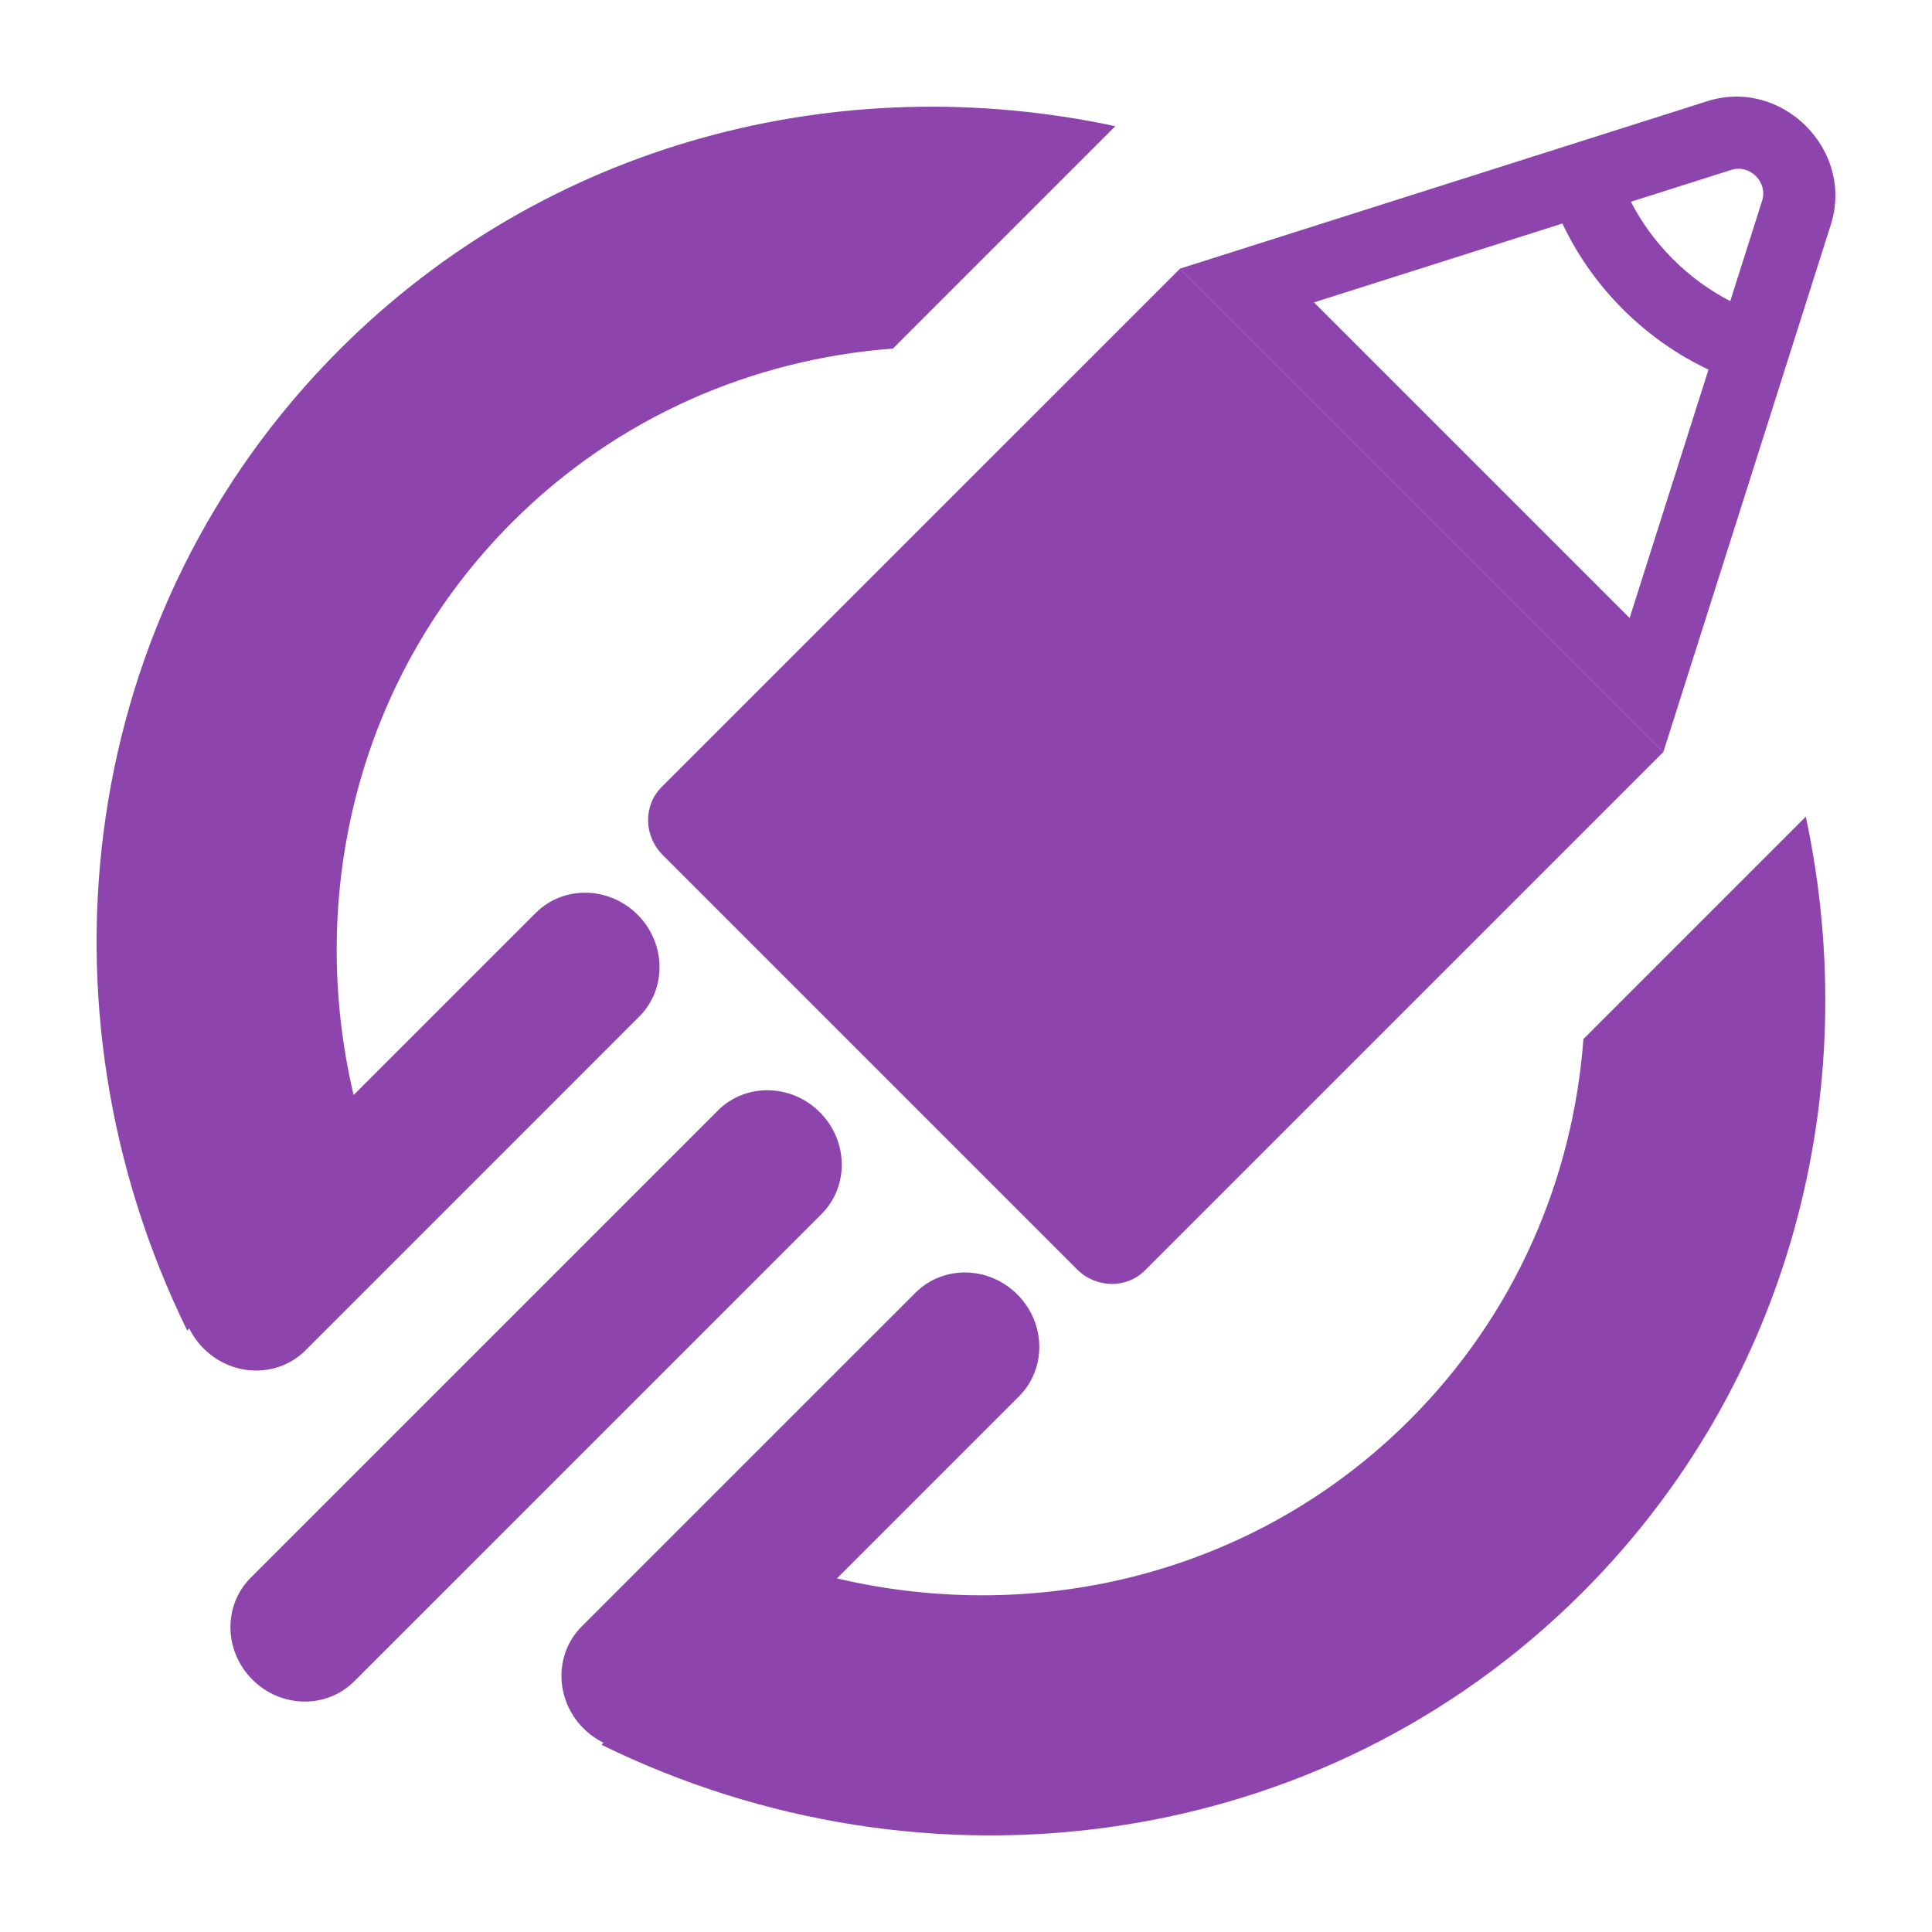 <svg width="80" height="80" viewBox="0 0 80 80" fill="none" xmlns="http://www.w3.org/2000/svg">
<path fill-rule="evenodd" clip-rule="evenodd" d="M75.811 9.302L68.877 31.136L48.864 11.123L70.698 4.189C73.787 3.208 76.792 6.213 75.811 9.302ZM70.745 15.304L67.479 25.591L54.409 12.521L64.696 9.255C65.297 10.531 66.133 11.736 67.198 12.802C68.264 13.867 69.469 14.703 70.745 15.304ZM71.646 12.468L72.965 8.313C73.21 7.541 72.459 6.789 71.687 7.035L67.532 8.354C67.968 9.2 68.547 10.005 69.271 10.729C69.995 11.453 70.8 12.033 71.646 12.468Z" fill="#8E44AD"/>
<path d="M68.877 31.136L47.408 52.606C46.644 53.369 45.386 53.348 44.596 52.559L27.442 35.404C26.652 34.614 26.631 33.356 27.394 32.592L48.864 11.123L68.877 31.136Z" fill="#8E44AD"/>
<path d="M14.059 14.477C22.684 5.852 34.824 2.792 46.183 5.226L36.976 14.433C31.185 14.868 25.572 17.259 21.207 21.625C14.846 27.986 12.676 36.993 14.642 45.344L22.183 37.803C23.328 36.658 25.216 36.69 26.4 37.875C27.584 39.059 27.616 40.947 26.471 42.092L12.651 55.913C11.506 57.057 9.618 57.026 8.434 55.841C8.183 55.591 7.984 55.309 7.837 55.009L7.752 55.093C1.173 41.684 3.227 25.309 14.059 14.477Z" fill="#8E44AD"/>
<path d="M24.907 72.248C38.316 78.827 54.691 76.772 65.523 65.941C74.148 57.316 77.208 45.176 74.774 33.817L65.567 43.024C65.132 48.815 62.741 54.428 58.375 58.793C52.014 65.154 43.007 67.324 34.656 65.358L42.197 57.817C43.342 56.672 43.31 54.784 42.125 53.6C40.941 52.416 39.053 52.384 37.908 53.529L24.087 67.349C22.942 68.494 22.974 70.382 24.159 71.566C24.409 71.817 24.692 72.016 24.991 72.163L24.907 72.248Z" fill="#8E44AD"/>
<path d="M33.946 46.054C35.13 47.239 35.162 49.127 34.017 50.272L14.668 69.62C13.523 70.765 11.635 70.733 10.451 69.549C9.267 68.365 9.235 66.477 10.38 65.332L29.728 45.983C30.873 44.838 32.761 44.87 33.946 46.054Z" fill="#8E44AD"/>
</svg>
